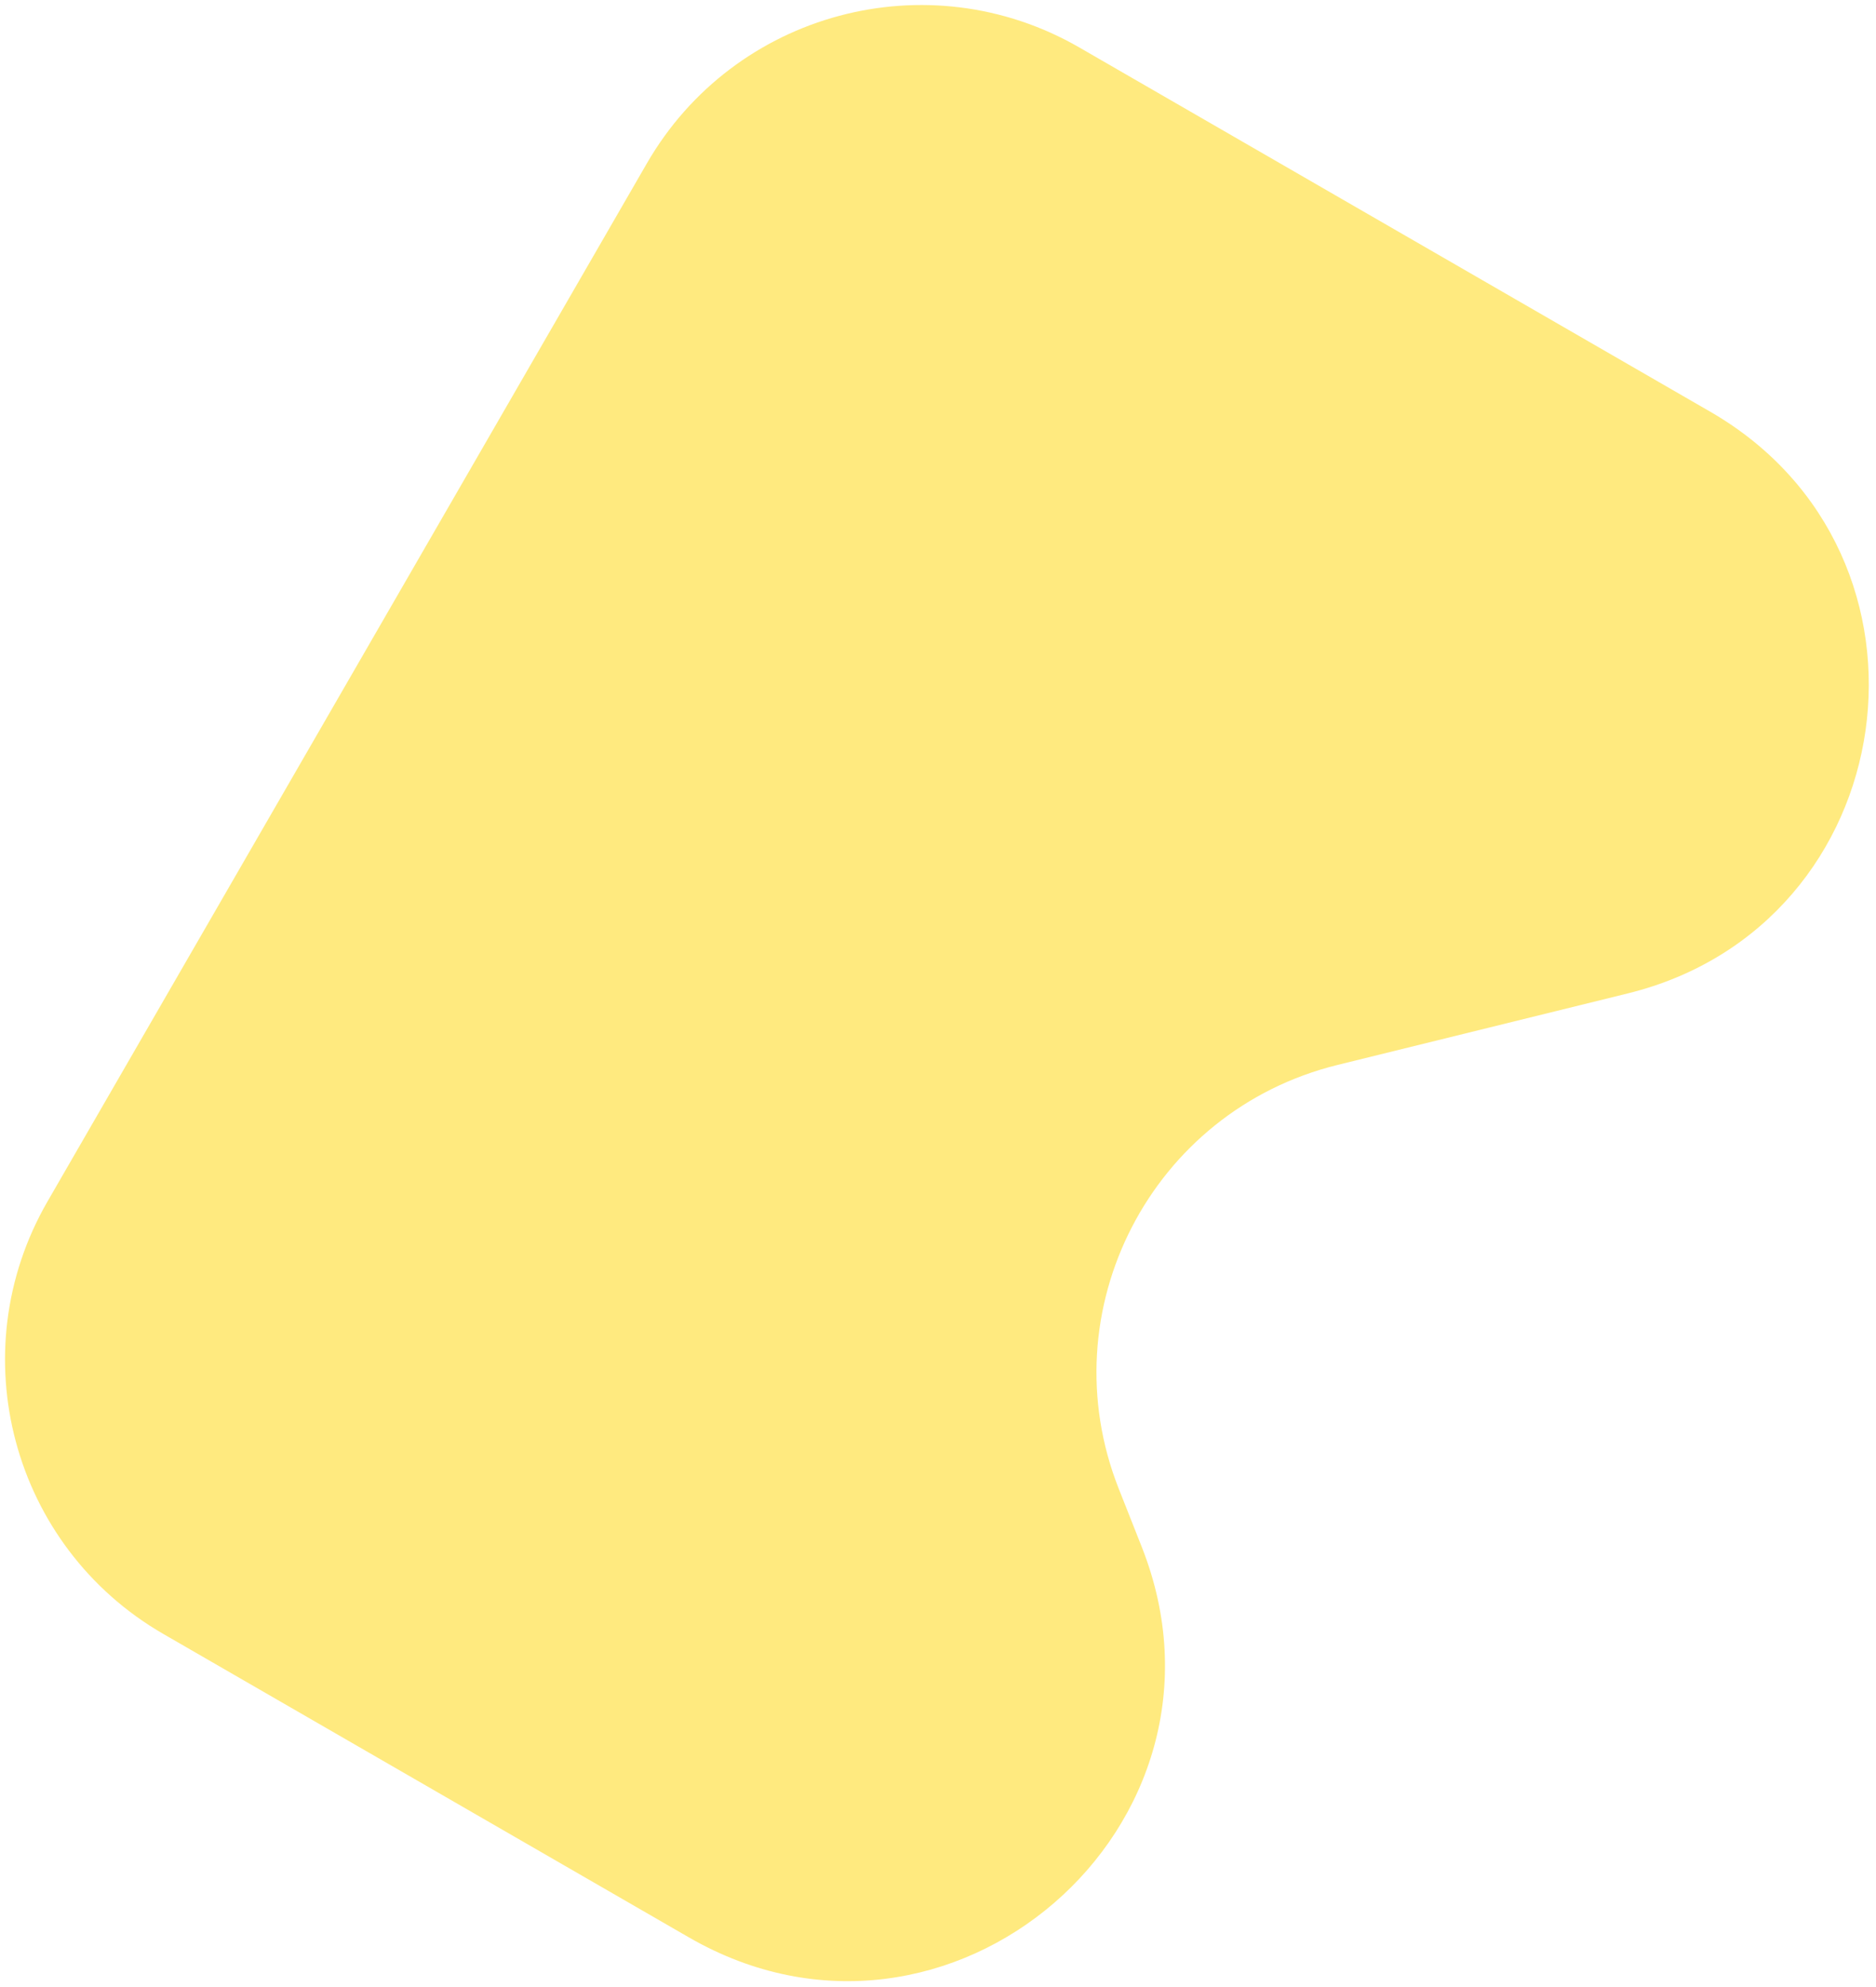 <svg width="237" height="251" viewBox="0 0 237 251" fill="none" xmlns="http://www.w3.org/2000/svg">
    <path opacity="0.5"
        d="M81.72 20.641C92.766 1.509 117.23 -5.046 136.361 6L216.076 52.023C247.276 70.037 240.627 116.882 205.647 125.503L168.964 134.543C145.439 140.34 132.429 165.555 141.337 188.087L144.236 195.42C158.167 230.658 119.853 263.713 87.037 244.767L20.641 206.433C1.509 195.388 -5.046 170.924 6 151.792L81.72 20.641Z"
        fill="#FFD600" />
</svg>